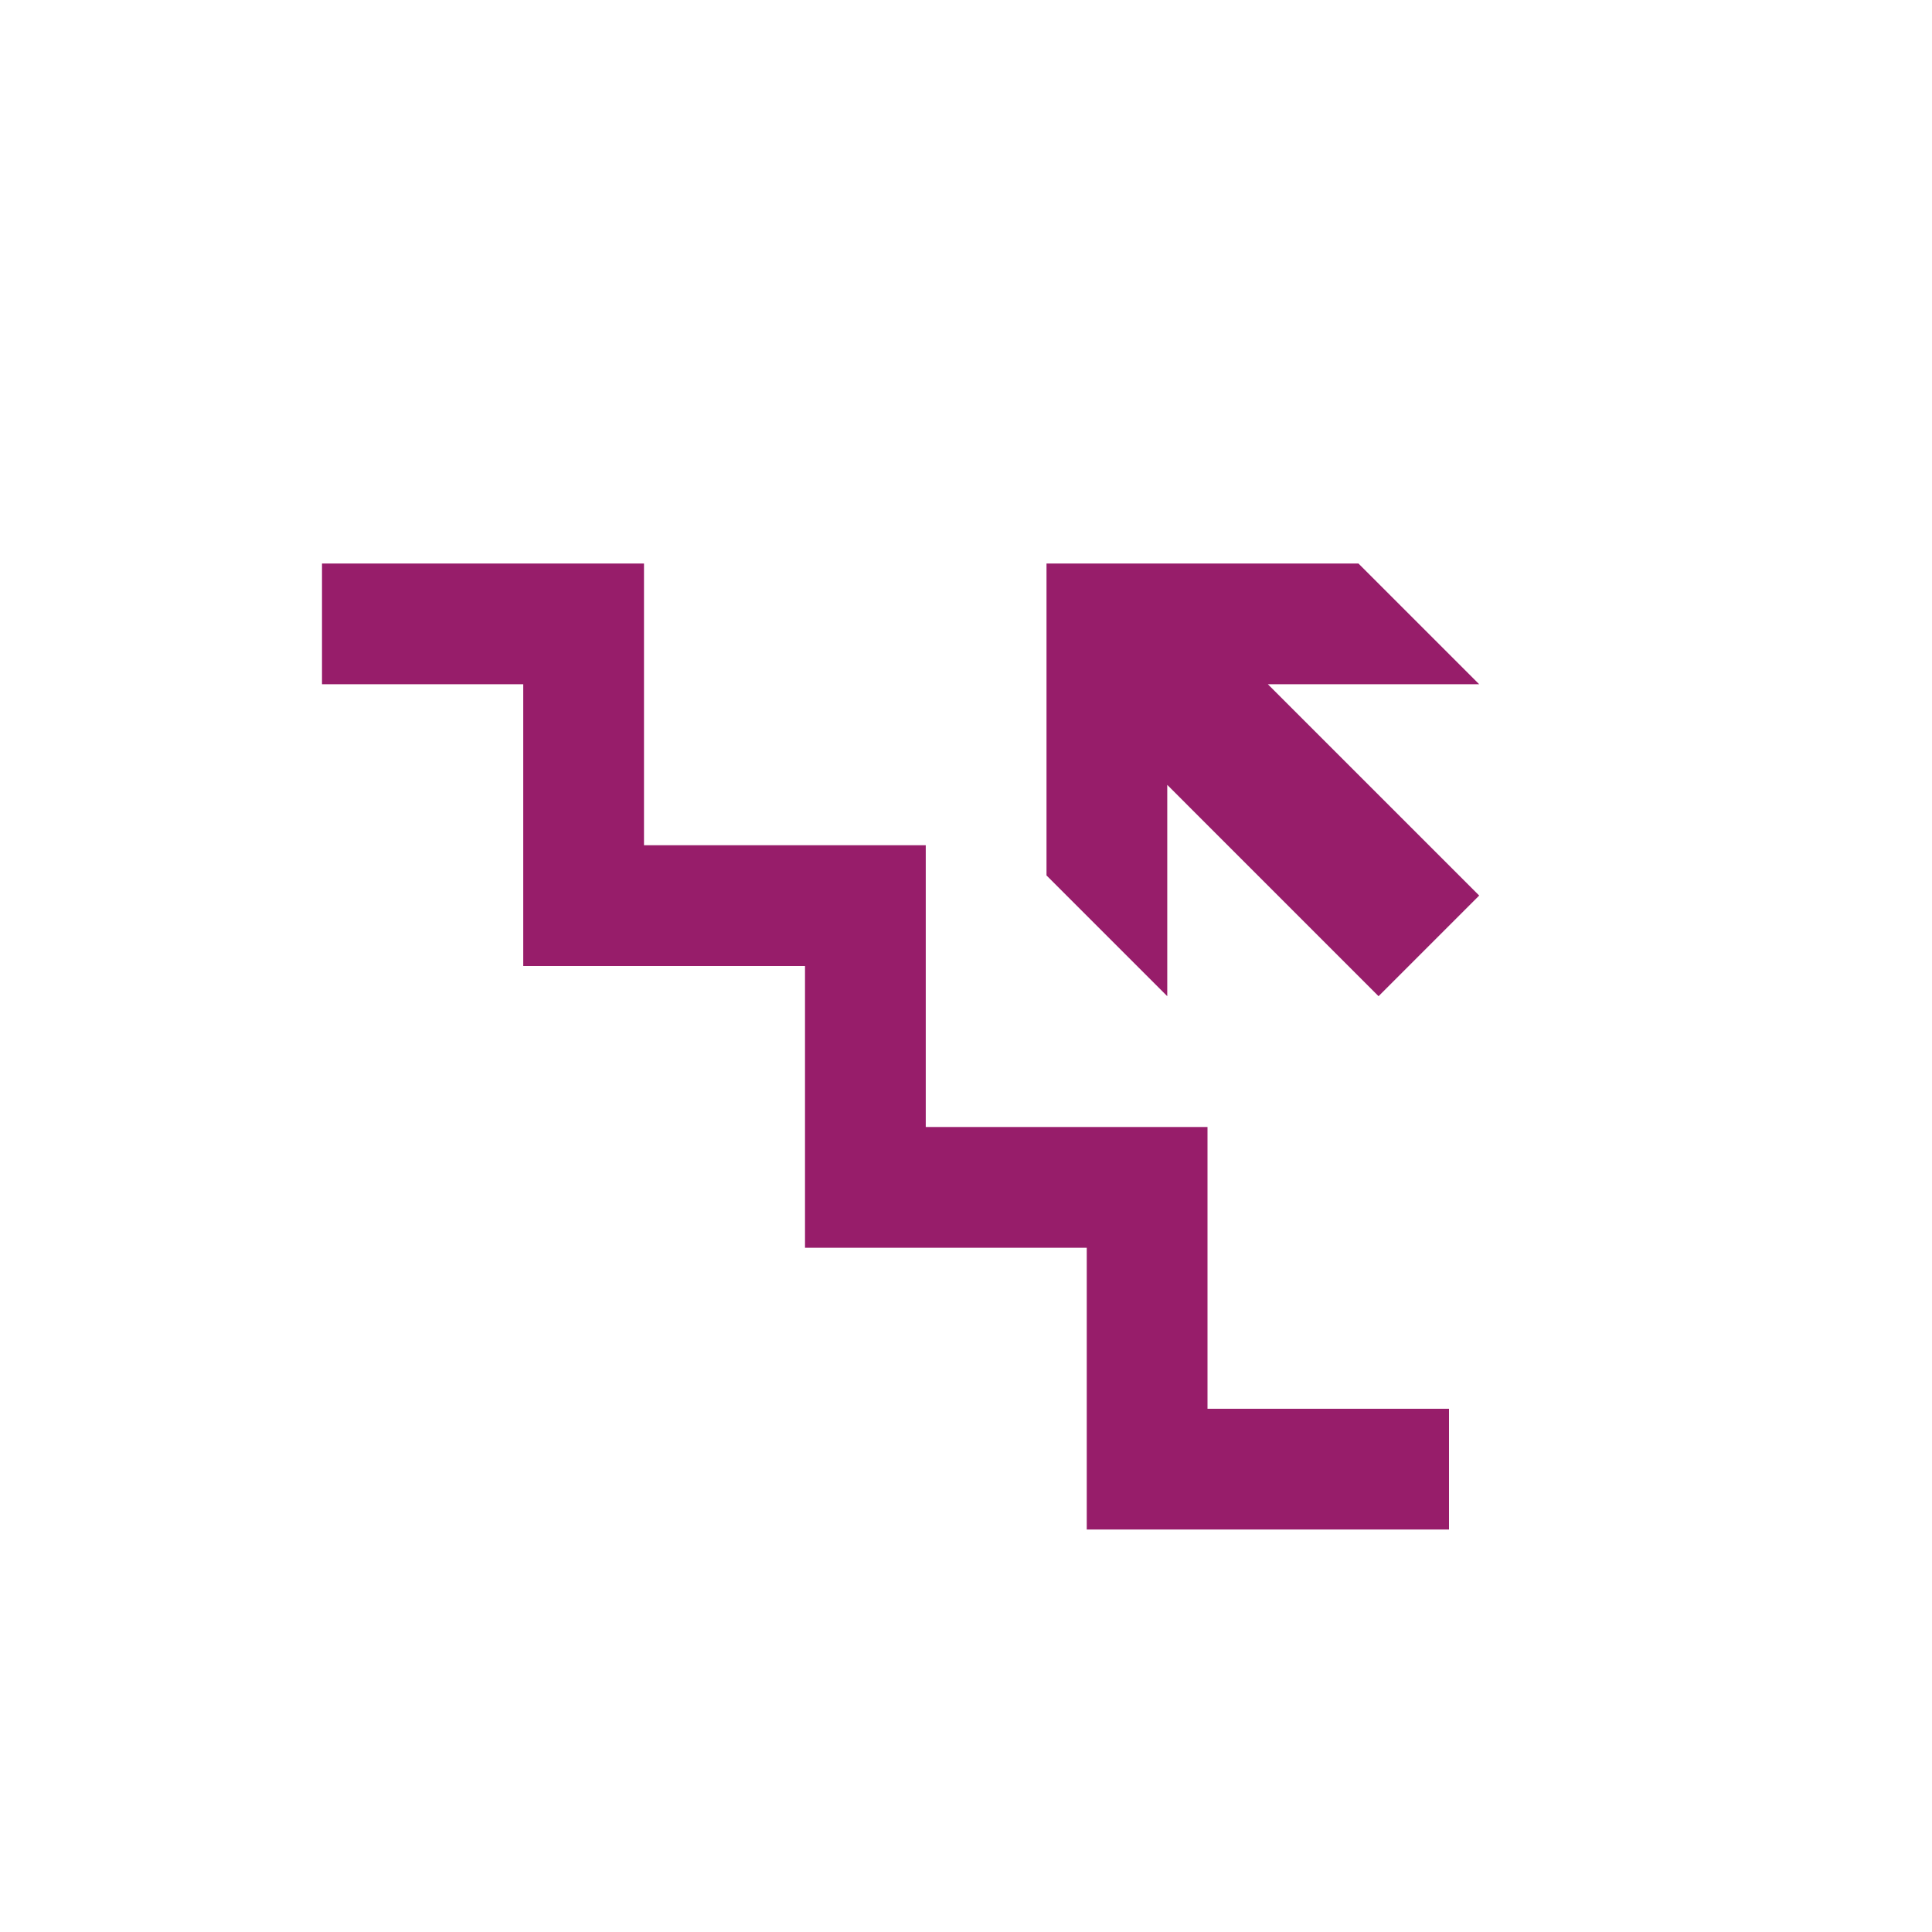 ﻿<?xml version="1.0" encoding="utf-8"?>
<!DOCTYPE svg PUBLIC "-//W3C//DTD SVG 1.1//EN" "http://www.w3.org/Graphics/SVG/1.1/DTD/svg11.dtd">
<svg xmlns="http://www.w3.org/2000/svg" xmlns:xlink="http://www.w3.org/1999/xlink" version="1.1" baseProfile="full" width="76" height="76" viewBox="0 0 76.00 76.00" enable-background="new 0 0 76.00 76.00" xml:space="preserve">
	<path fill="#971D6A" fill-opacity="1" stroke-width="0.2" stroke-linejoin="round" d="M 57,55.417L 57,60.167L 42.75,60.167L 42.75,49.083L 31.667,49.083L 31.667,38L 20.583,38L 20.583,26.917L 12.667,26.917L 12.667,22.167L 25.333,22.167L 25.333,33.25L 36.417,33.25L 36.417,44.333L 47.5,44.333L 47.5,55.417L 57,55.417 Z M 41.167,34.438L 41.167,22.167L 53.438,22.167L 58.188,26.917L 49.875,26.917L 58.188,35.229L 54.229,39.188L 45.917,30.875L 45.917,39.188L 41.167,34.438 Z "/>
</svg>
